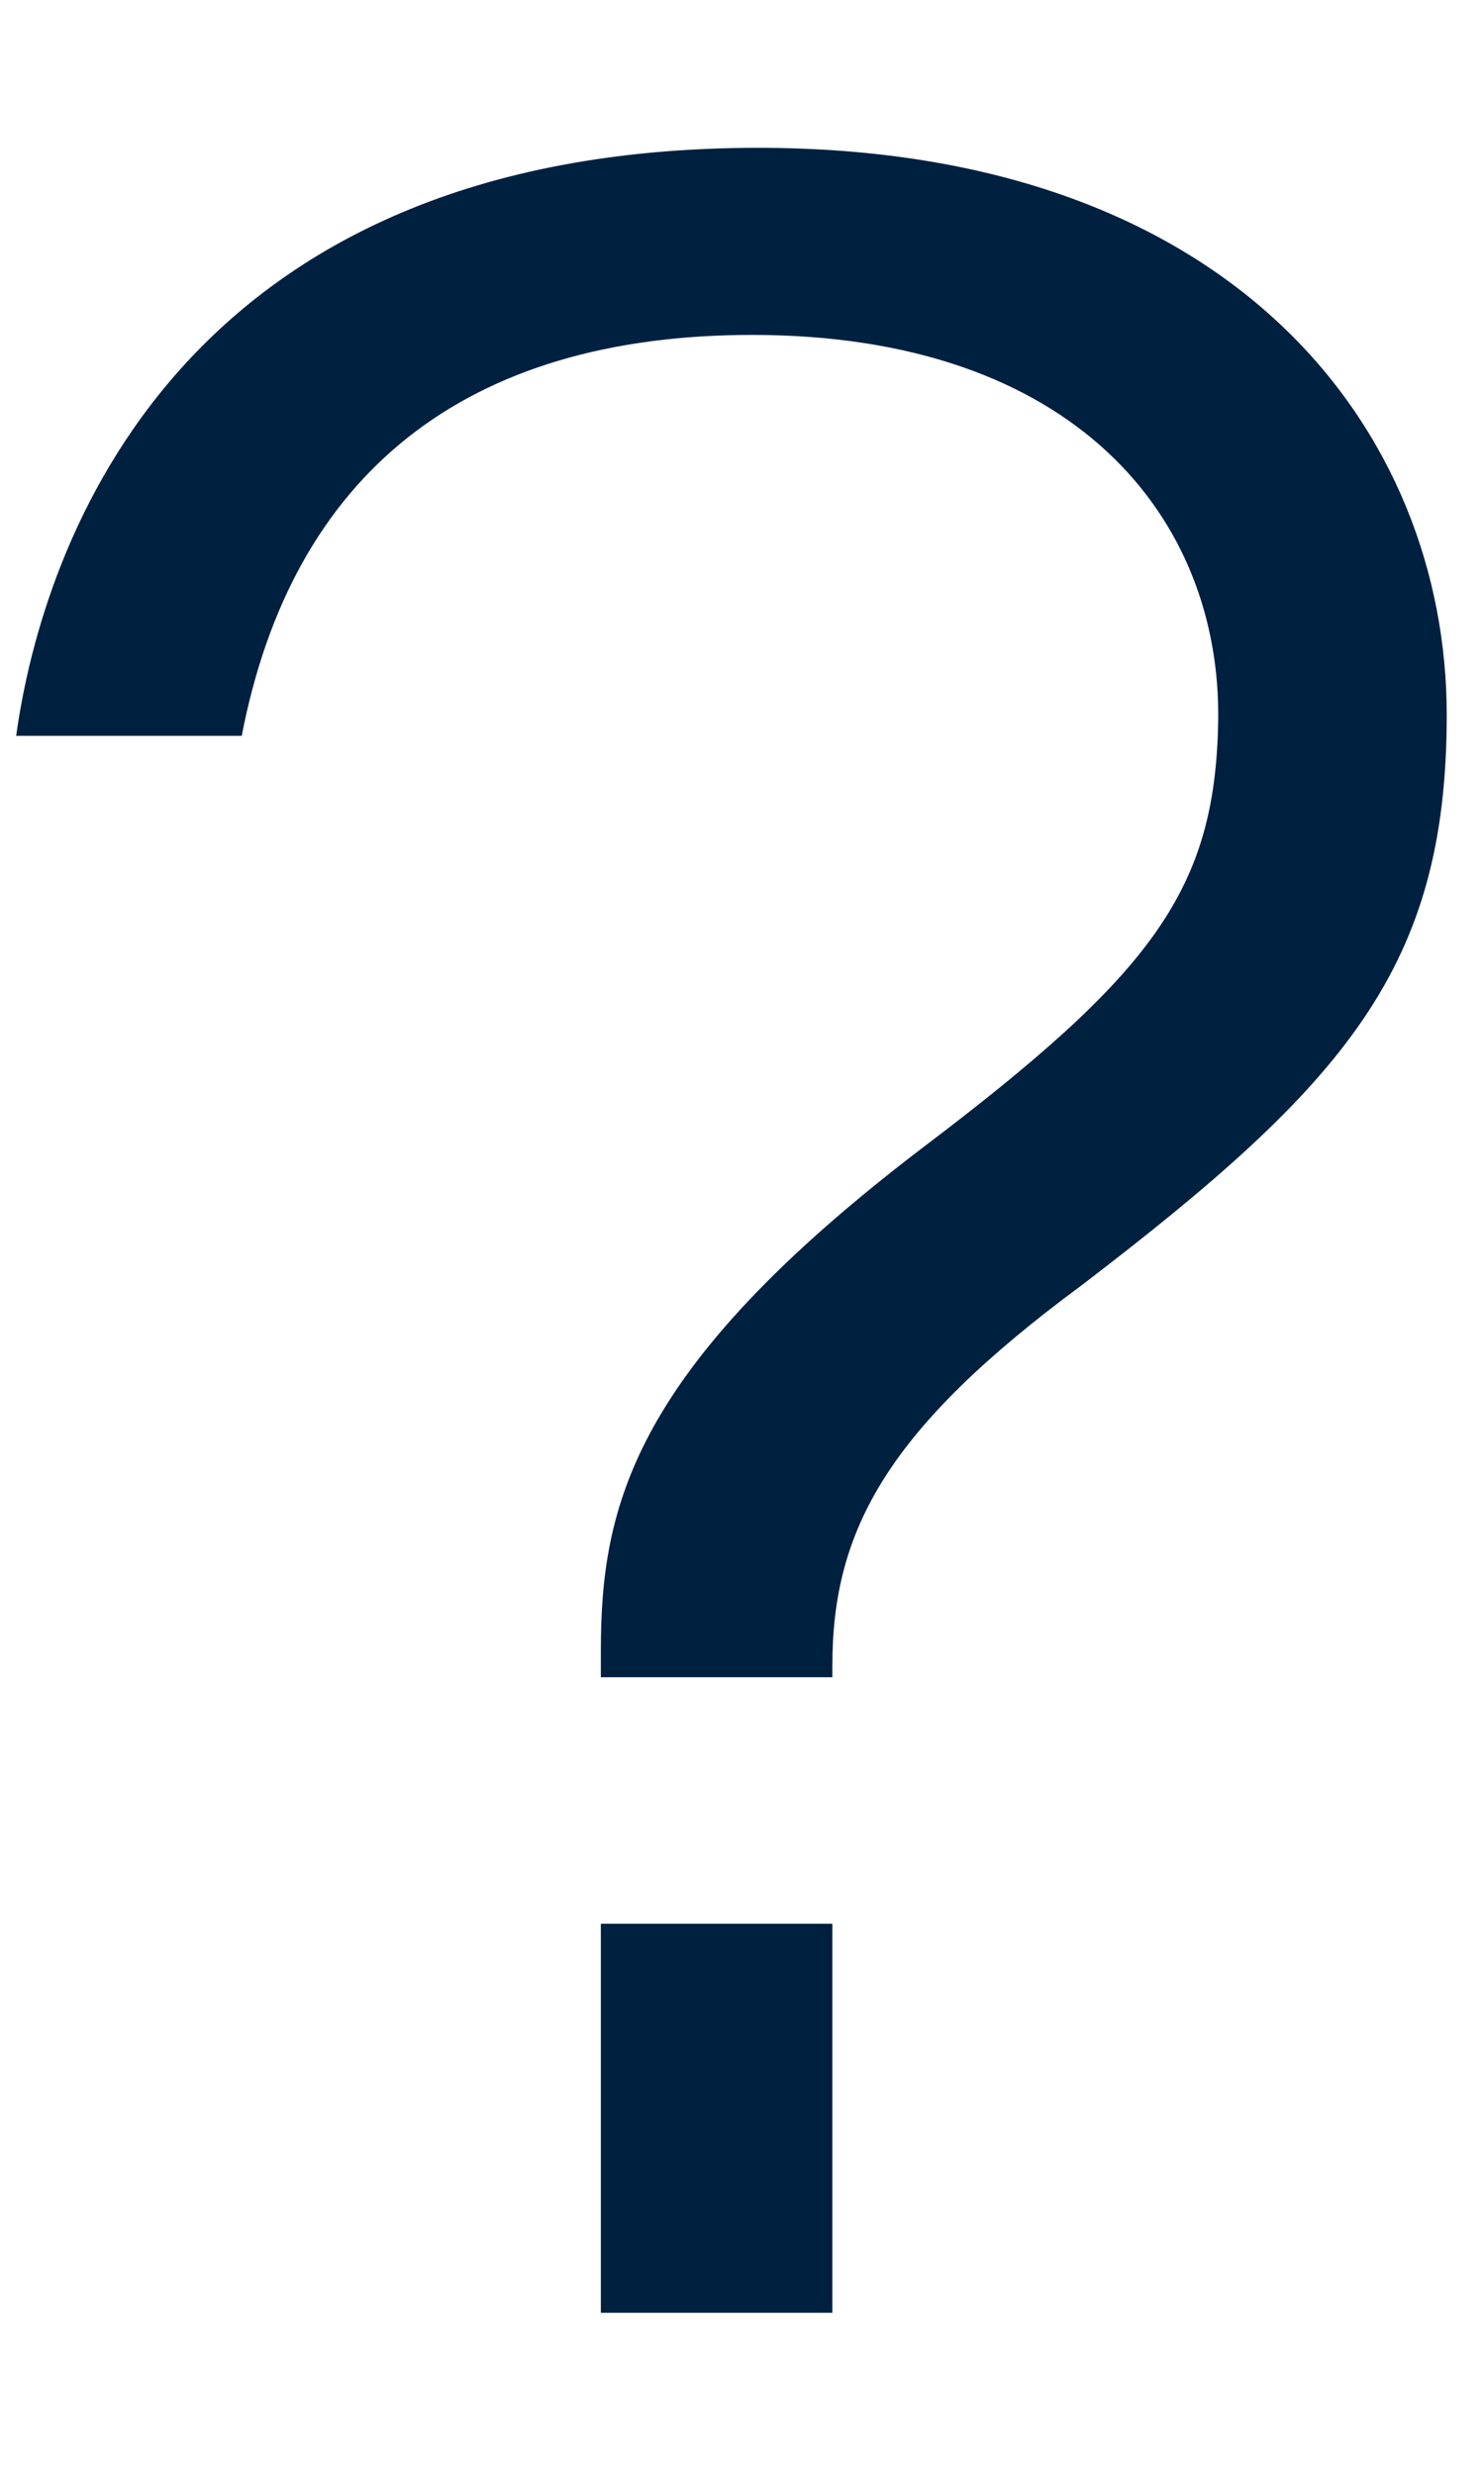<svg width="9" height="15" viewBox="0 0 9 15" fill="none" xmlns="http://www.w3.org/2000/svg">
<path d="M5.048 10.166H3.644V10.004C3.644 9.122 3.842 8.294 5.588 6.962C6.992 5.9 7.37 5.396 7.388 4.37C7.406 3.146 6.524 2.03 4.562 2.03C2.816 2.03 1.772 2.876 1.466 4.46H0.098C0.26 3.29 1.088 0.896 4.598 0.896C7.496 0.896 8.774 2.624 8.774 4.334C8.774 5.864 8.162 6.566 6.56 7.79C5.39 8.654 5.048 9.266 5.048 10.094V10.166ZM5.048 14.018H3.644V11.66H5.048V14.018Z" fill="#002040"/>
</svg>
